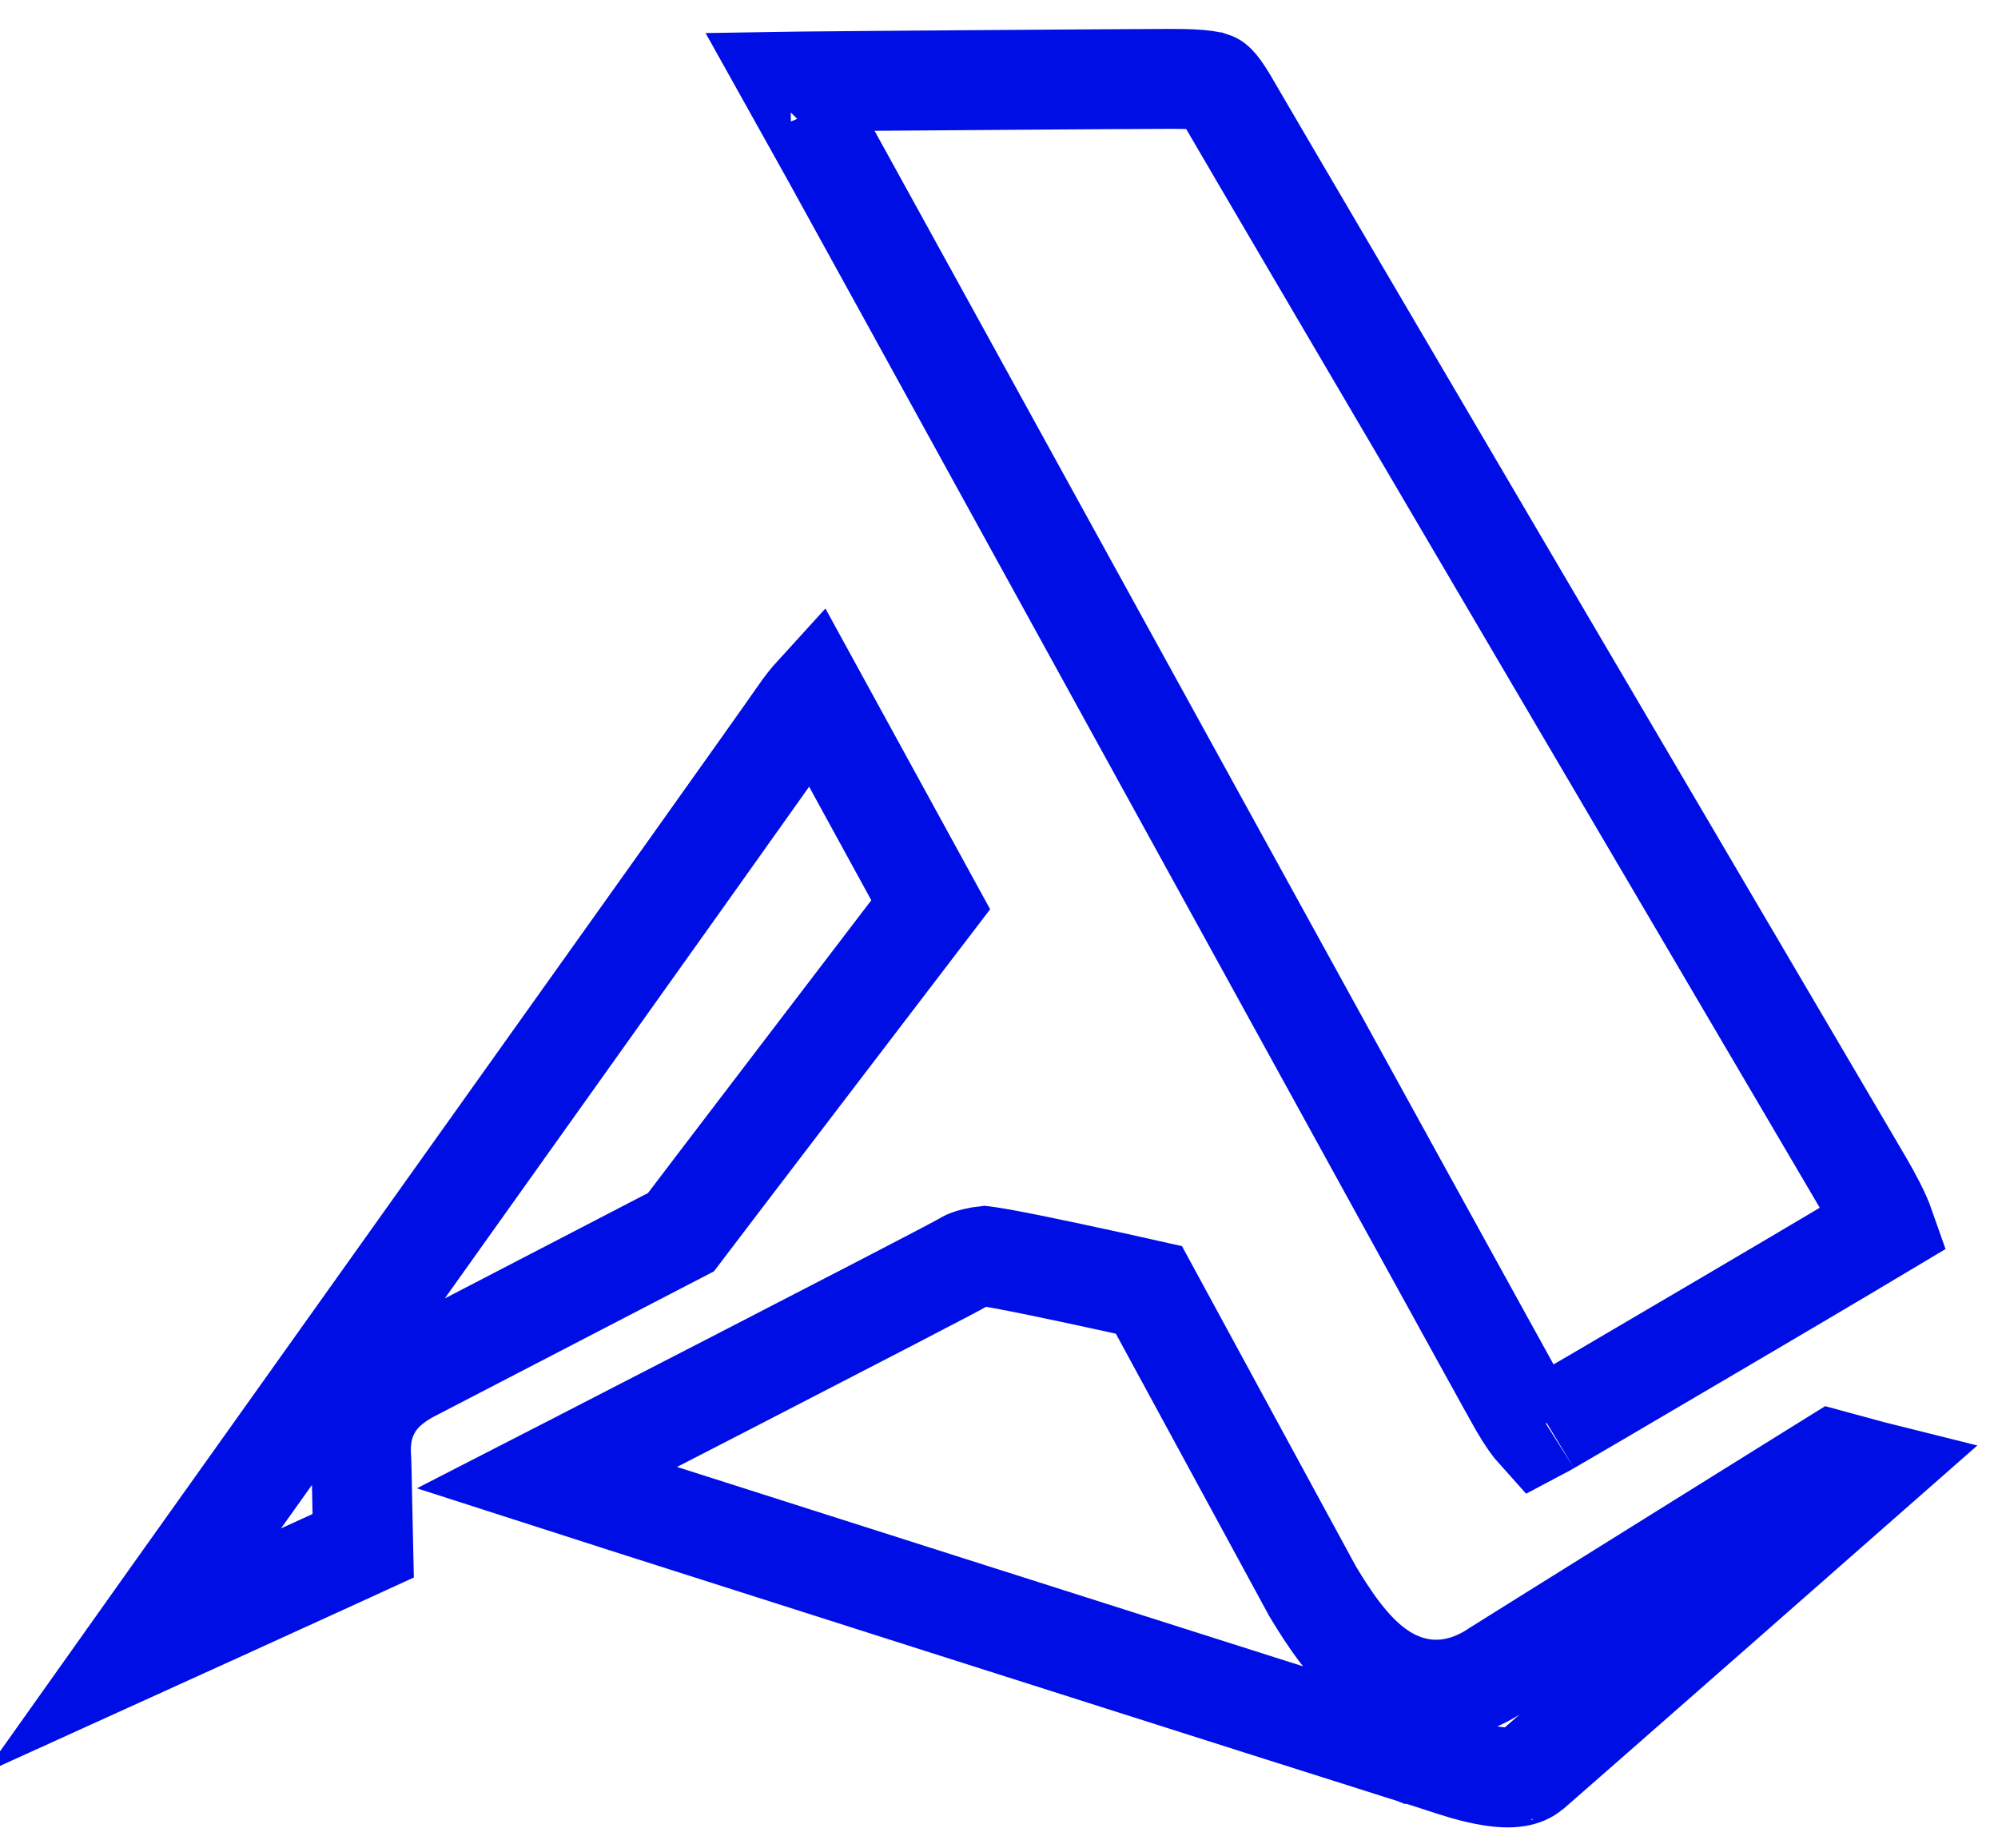 <svg width="40" height="37" viewBox="0 0 40 37" fill="none" xmlns="http://www.w3.org/2000/svg">
<path d="M12.505 30.079C11.913 29.89 11.387 29.722 10.95 29.581C11.149 29.479 11.379 29.36 11.63 29.231C11.942 29.07 12.289 28.892 12.658 28.701C13.293 28.375 13.992 28.014 14.692 27.654C16.868 26.532 19.138 25.36 19.328 25.245L19.328 25.245L19.335 25.24C19.356 25.227 19.414 25.201 19.517 25.177C19.584 25.16 19.651 25.15 19.71 25.143C19.727 25.145 19.75 25.148 19.779 25.153C19.882 25.168 20.025 25.193 20.201 25.226C20.551 25.292 20.999 25.385 21.455 25.482C22.035 25.605 22.616 25.733 23.001 25.82L26.264 31.827L26.275 31.848L26.287 31.868C26.575 32.342 26.98 32.984 27.52 33.389C27.812 33.608 28.19 33.794 28.646 33.82C29.108 33.846 29.54 33.701 29.923 33.453L29.933 33.446L29.942 33.44C29.942 33.44 29.948 33.437 29.959 33.429C29.996 33.406 30.094 33.344 30.262 33.239C30.467 33.11 30.753 32.932 31.092 32.72C31.77 32.297 32.659 31.742 33.545 31.19C34.43 30.639 35.311 30.09 35.97 29.679L36.699 29.226C36.951 29.294 37.222 29.368 37.481 29.439C37.485 29.44 37.489 29.441 37.493 29.442C37.362 29.557 37.219 29.683 37.066 29.818C36.352 30.447 35.41 31.275 34.467 32.102C33.525 32.93 32.582 33.757 31.868 34.383C31.51 34.697 31.21 34.959 30.995 35.147C30.837 35.285 30.738 35.372 30.692 35.412C30.671 35.43 30.661 35.438 30.662 35.438L30.662 35.438L30.655 35.444C30.522 35.554 30.299 35.624 29.834 35.547C29.488 35.49 29.172 35.386 28.817 35.269C28.659 35.218 28.493 35.163 28.314 35.109L28.314 35.109L28.313 35.109L28.312 35.109L28.307 35.107L28.29 35.102L28.234 35.084L28.047 35.026C27.891 34.976 27.674 34.908 27.405 34.822C26.866 34.652 26.121 34.415 25.238 34.135C23.471 33.573 21.154 32.836 18.846 32.101C16.538 31.366 14.238 30.633 12.505 30.079ZM15.978 14.325L15.979 14.323C16.1 14.146 16.215 14.003 16.32 13.888L18.633 18.111L18.103 18.805L17.98 18.966C17.48 19.62 16.853 20.441 16.227 21.261C15.549 22.149 14.872 23.036 14.363 23.705C14.108 24.039 13.895 24.32 13.744 24.519C13.703 24.574 13.665 24.623 13.633 24.665L8.196 27.485L8.171 27.497L8.147 27.512C7.995 27.602 7.695 27.781 7.482 28.108C7.246 28.47 7.204 28.865 7.233 29.224L7.233 29.224L7.234 29.236C7.234 29.23 7.234 29.245 7.235 29.286C7.237 29.332 7.239 29.413 7.242 29.532C7.245 29.68 7.248 29.861 7.252 30.056C7.254 30.118 7.255 30.181 7.256 30.245C7.261 30.475 7.266 30.72 7.271 30.942L6.756 31.178C6.106 31.474 5.238 31.87 4.37 32.266C3.774 32.538 3.179 32.809 2.652 33.048C2.884 32.721 3.138 32.364 3.41 31.982C4.761 30.083 6.56 27.558 8.375 25.011L9.043 24.073C12.439 19.309 15.713 14.714 15.978 14.325ZM30.956 28.554L30.946 28.56L30.936 28.566C30.867 28.604 30.815 28.633 30.775 28.654C30.691 28.561 30.571 28.4 30.414 28.129C30.229 27.811 26.584 21.185 22.98 14.632C19.57 8.433 16.196 2.3 15.821 1.634C15.882 1.633 15.946 1.633 16.014 1.632C16.045 1.632 16.077 1.632 16.11 1.632V1.632L16.117 1.631C16.703 1.623 22.584 1.58 23.201 1.58L23.207 1.58C23.577 1.577 23.826 1.58 24.016 1.597C24.202 1.613 24.27 1.638 24.292 1.648C24.292 1.648 24.293 1.648 24.293 1.648C24.302 1.651 24.389 1.678 24.668 2.176L24.668 2.176C24.969 2.706 37.057 23.268 37.302 23.683C37.467 23.97 37.642 24.291 37.737 24.563C37.538 24.682 37.264 24.845 36.938 25.038C36.275 25.432 35.402 25.947 34.526 26.462C33.651 26.977 32.774 27.492 32.104 27.885C31.769 28.081 31.486 28.247 31.281 28.366C31.179 28.426 31.096 28.474 31.037 28.508C30.999 28.53 30.977 28.543 30.965 28.549C30.955 28.555 30.953 28.556 30.956 28.554ZM15.253 1.673C15.253 1.673 15.254 1.672 15.255 1.672C15.254 1.672 15.253 1.673 15.253 1.673Z" stroke="#000EE6" stroke-width="2"/>
</svg>
